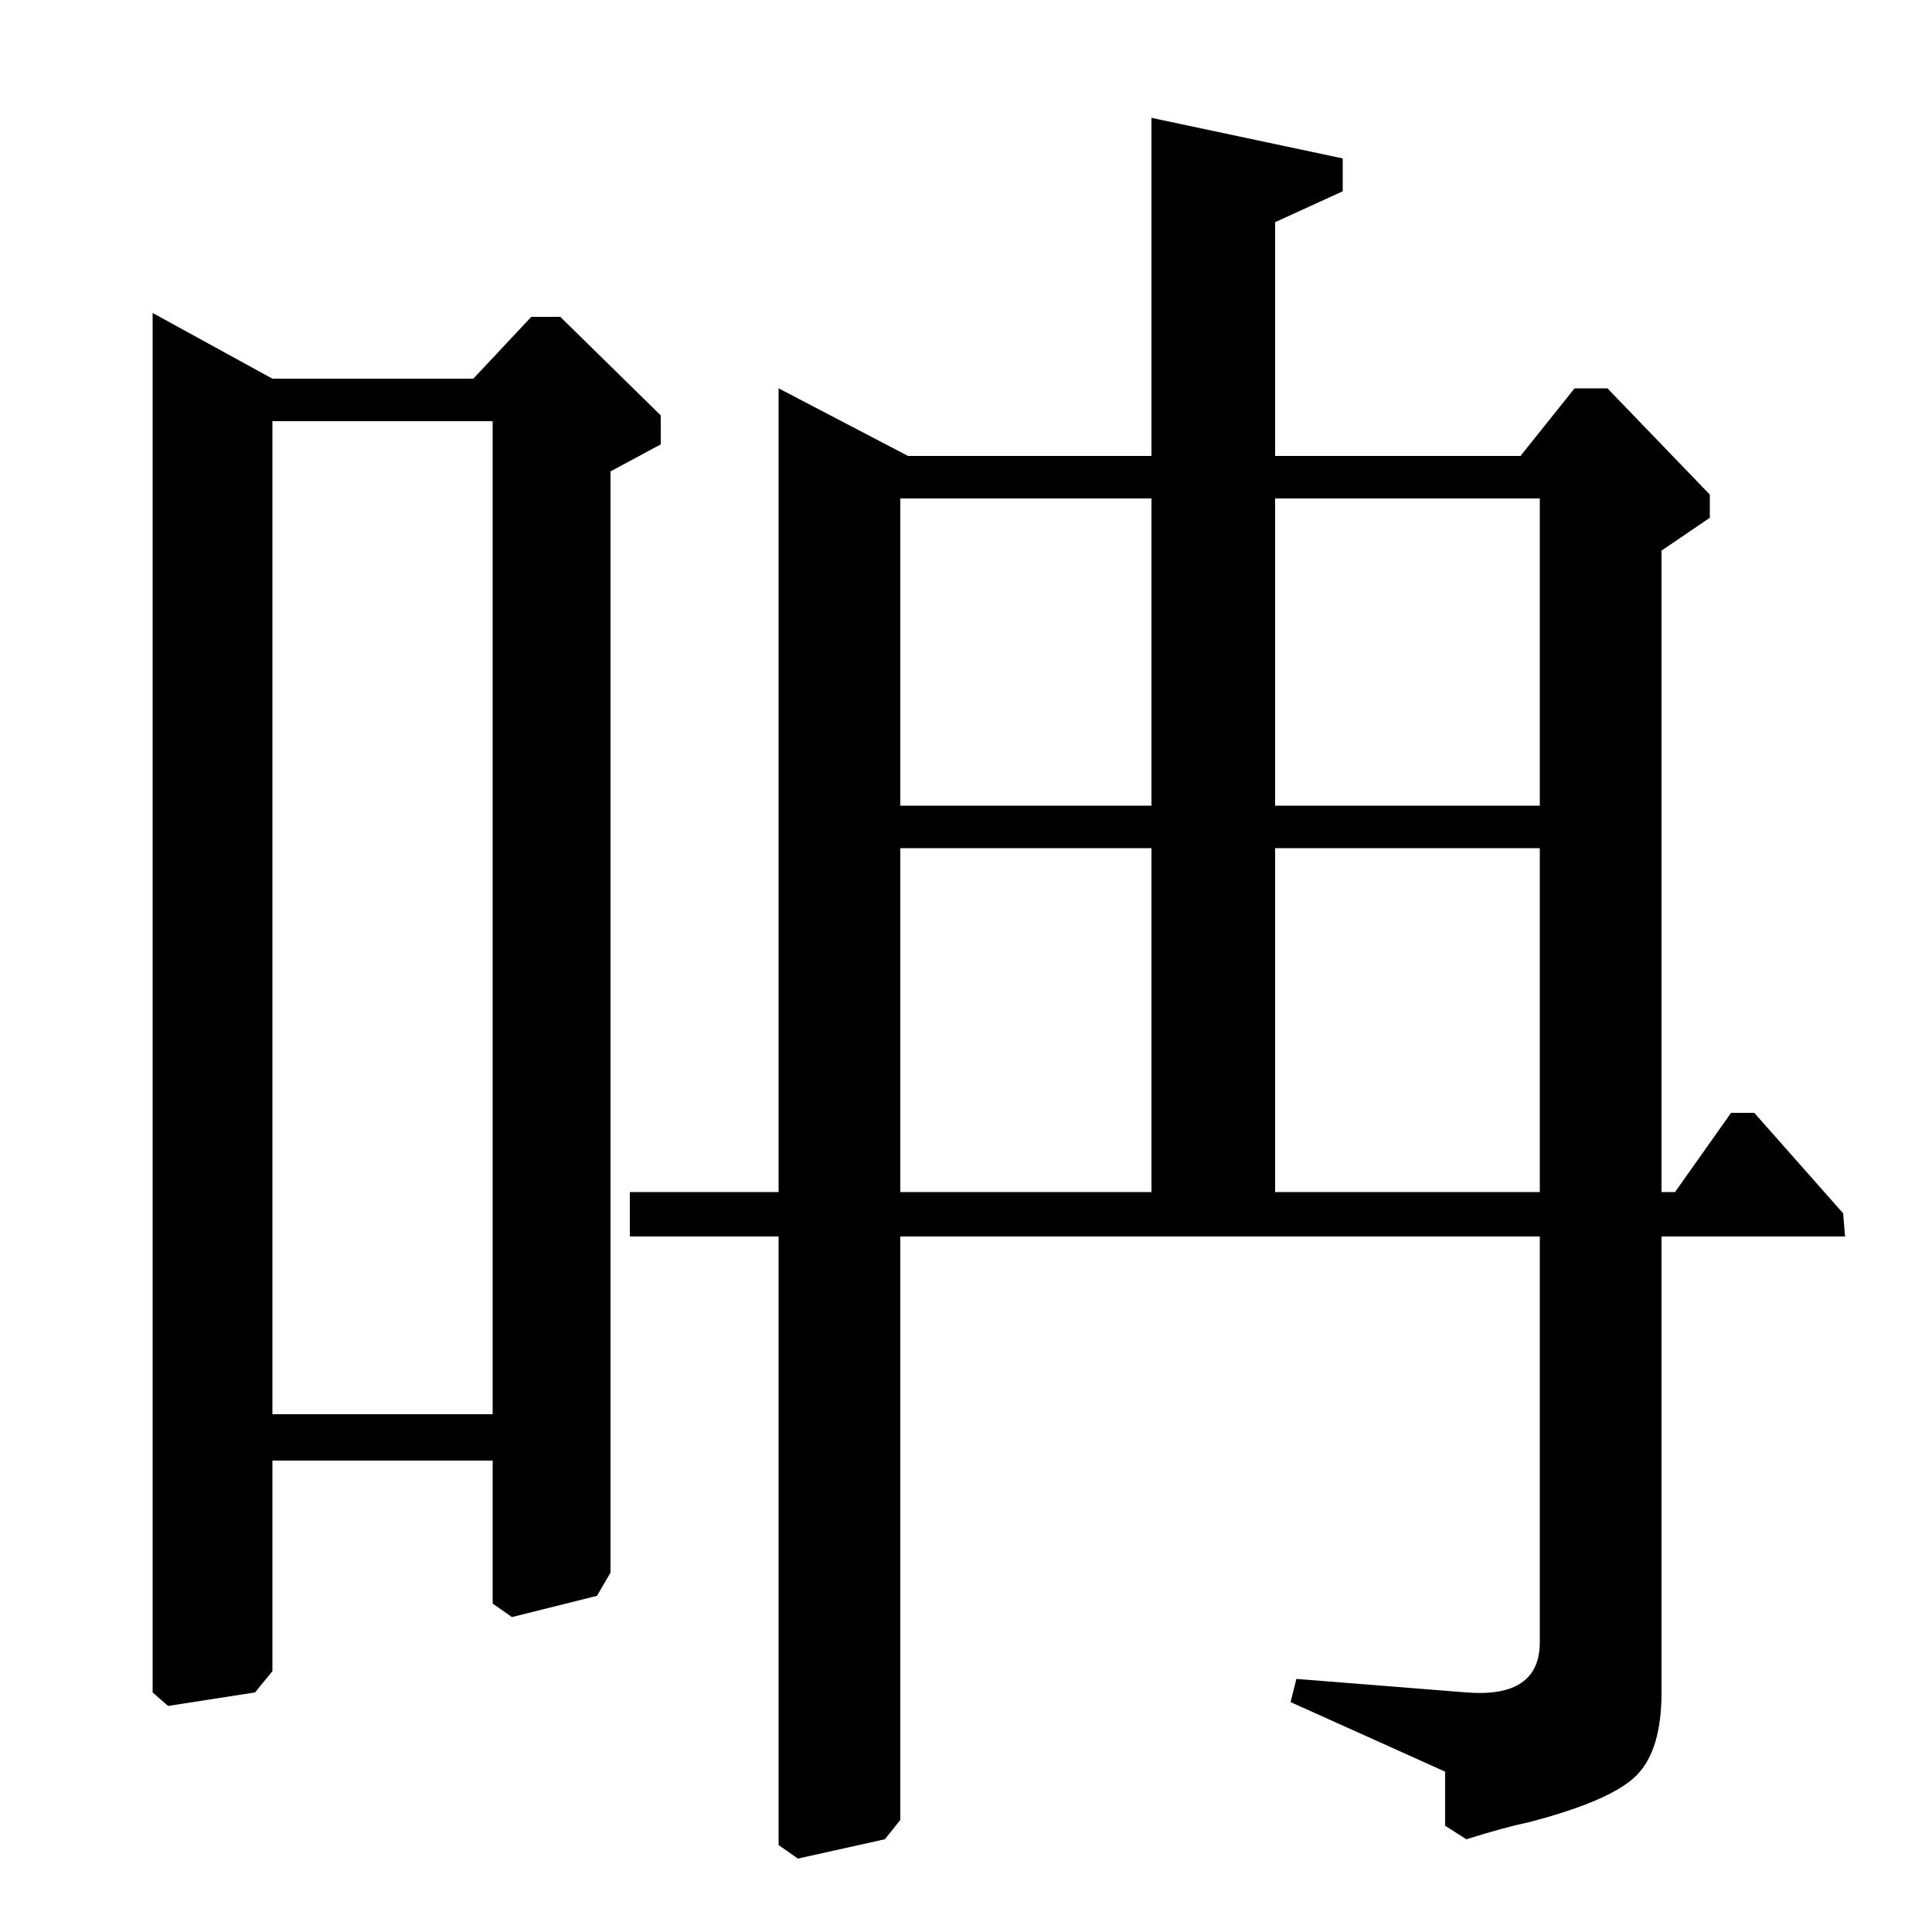 <?xml version="1.0" standalone="no"?>
<!DOCTYPE svg PUBLIC "-//W3C//DTD SVG 1.1//EN" "http://www.w3.org/Graphics/SVG/1.1/DTD/svg11.dtd" >
<svg xmlns="http://www.w3.org/2000/svg" xmlns:xlink="http://www.w3.org/1999/xlink" version="1.1" viewBox="0 -140 1000 1000">
  <g transform="matrix(1 0 0 -1 0 860)">
   <path fill="currentColor"
d="M860 715v-332h7l29 41h12l46 -52l1 -12h-95v-236q0 -30 -13 -43t-55 -24q-14 -3 -33 -9l-11 7v28l-80 36l3 12l88 -7q38 -3 38 26v210h-331v-302l-8 -10l-45 -10l-10 7v315h-77v23h77v416l67 -35h126v175l99 -21v-17l-35 -16v-121h127l28 35h17l53 -55v-12zM660 583h137
v159h-137v-159zM660 383h137v178h-137v-178zM466 583h130v159h-130v-159zM466 383h130v178h-130v-178zM245 804l30 32h15l52 -51v-15l-26 -14v-570l-7 -12l-44 -11l-10 7v74h-114v-109l-9 -11l-45 -7l-8 7v714l62 -34h104zM141 268h114v514h-114v-514z" />
  </g>

</svg>
